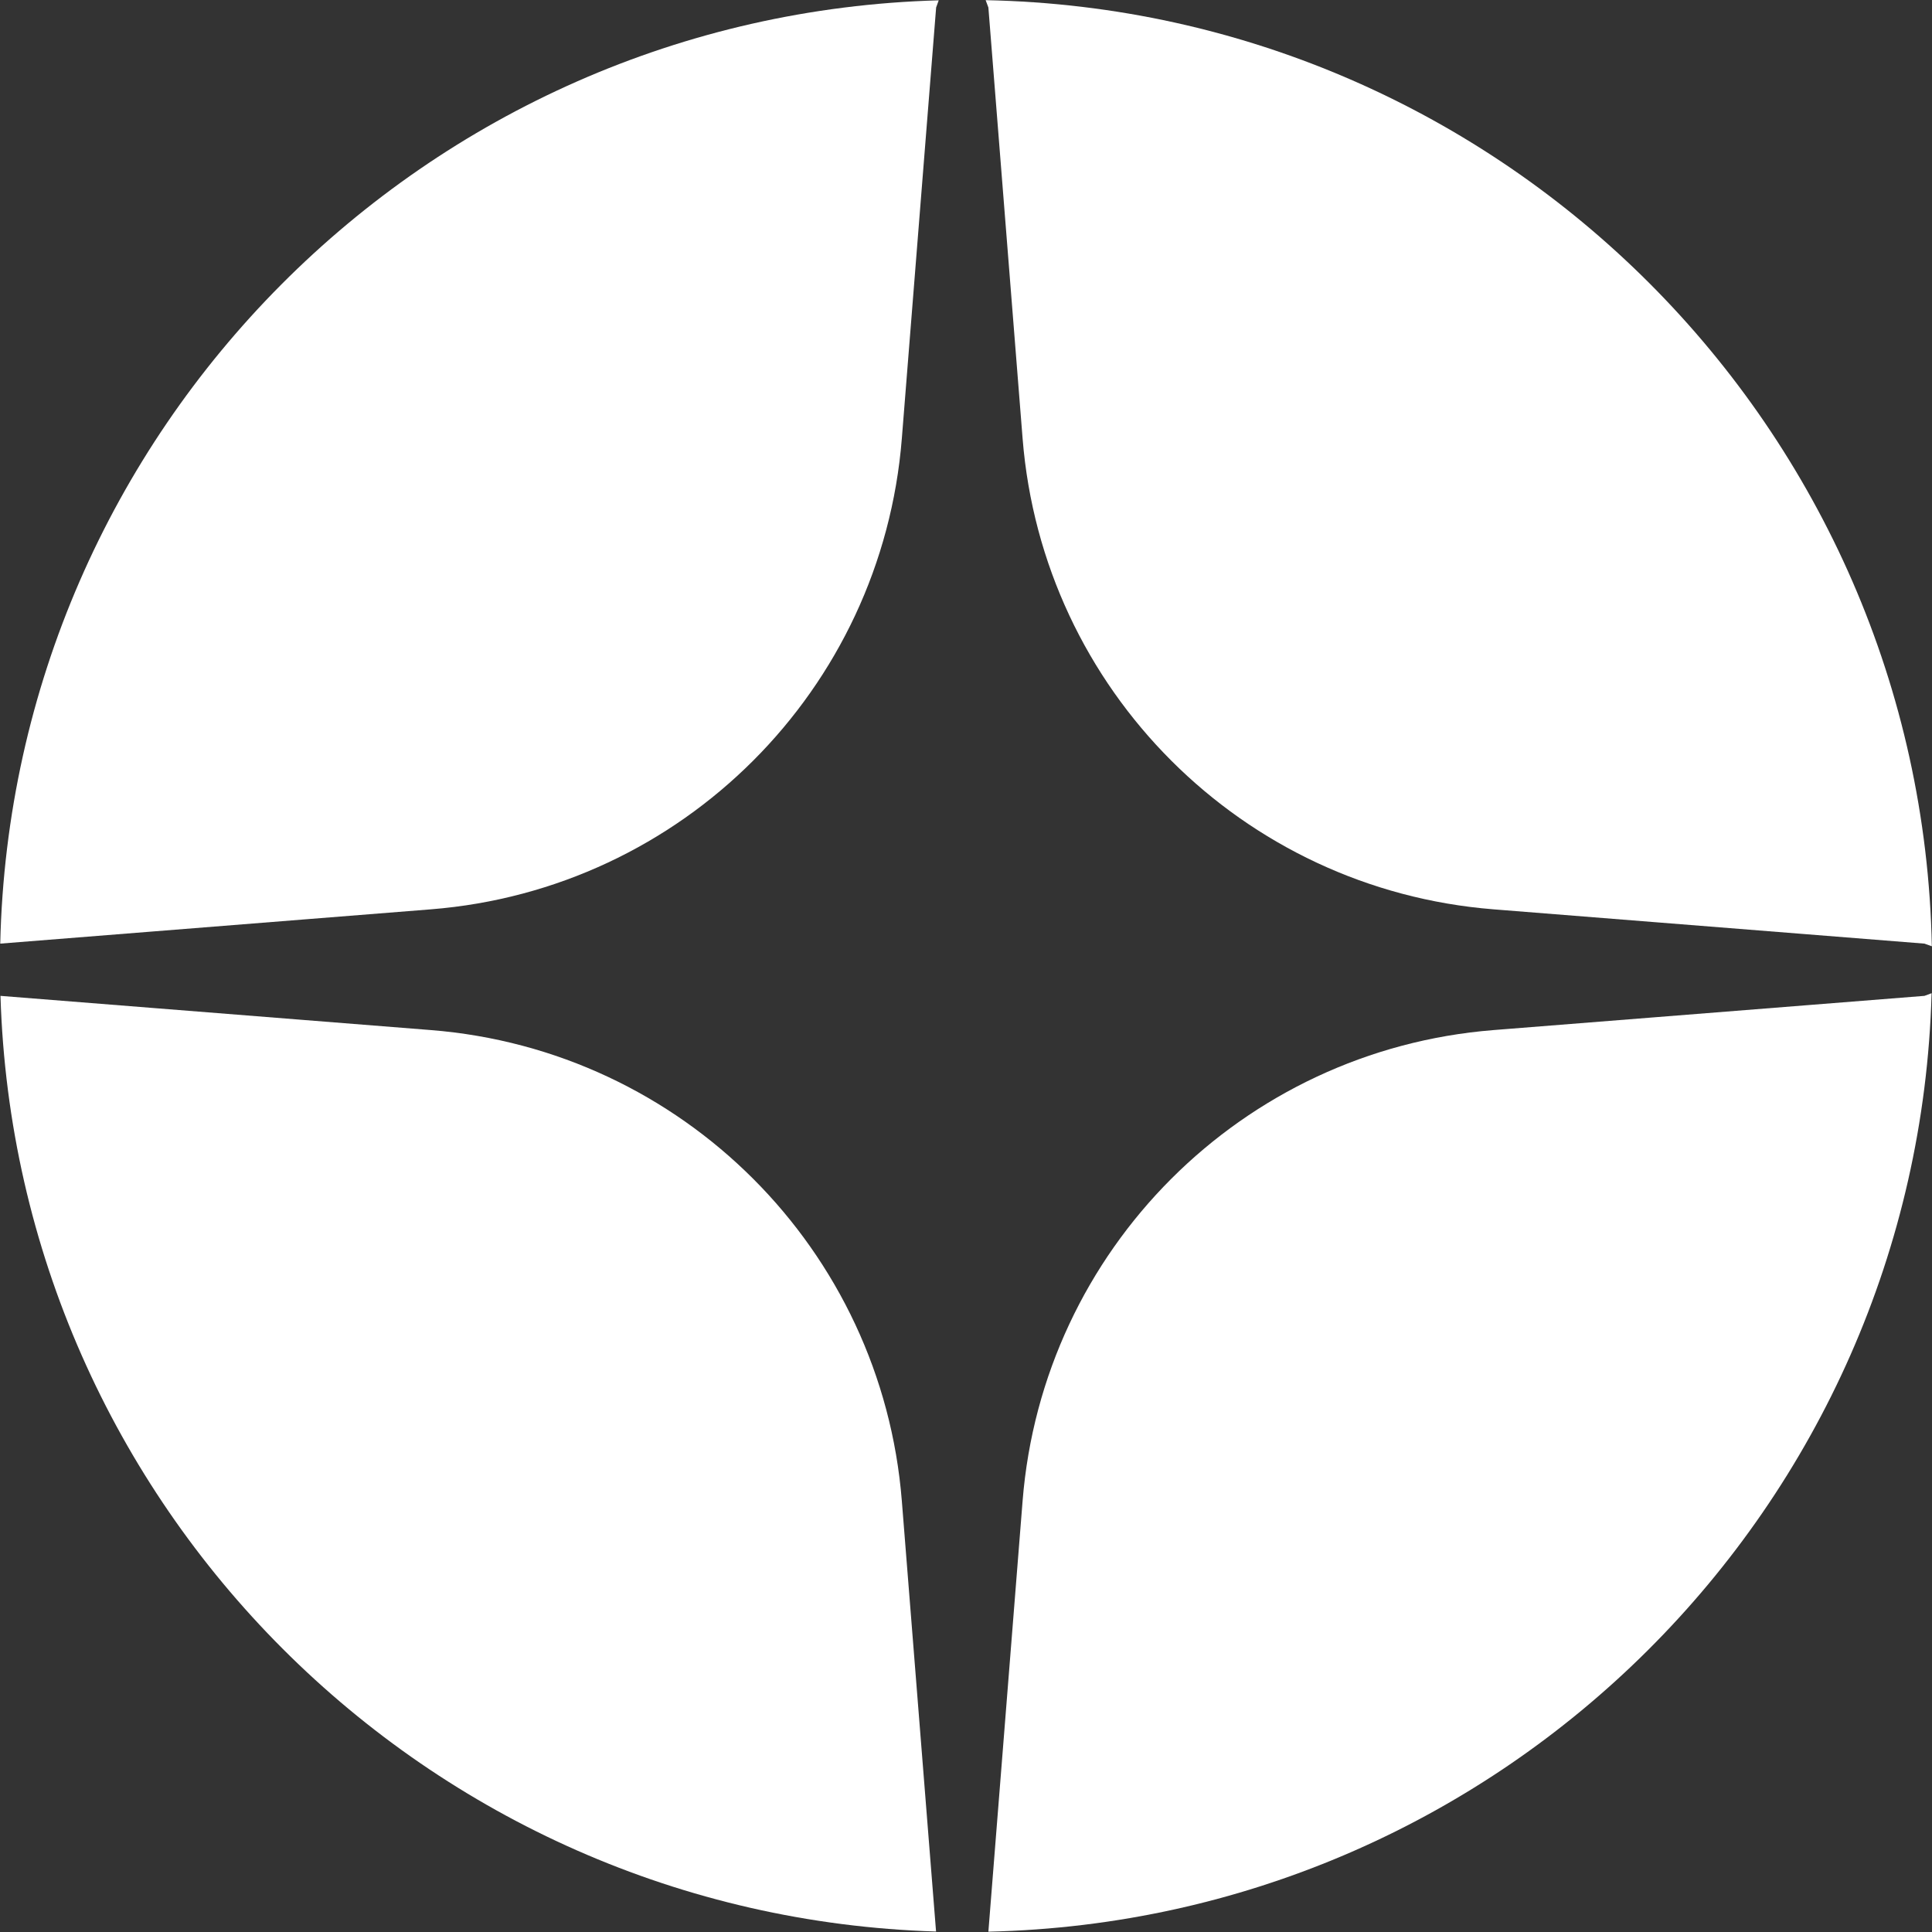 <svg width="24" height="24" viewBox="0 0 24 24" fill="none" xmlns="http://www.w3.org/2000/svg">
<rect x="0" y="0" width="24" height="24" fill="#333333" stroke="none"/>
<path d="M11.628 23.994C5.296 23.801 0.198 18.703 0.006 12.371L5.353 12.796C8.476 13.044 10.955 15.524 11.203 18.646L11.628 23.994Z" fill="white"/>
<path d="M0.003 11.722C0.148 5.335 5.283 0.181 11.661 0.004L11.629 0.093L11.203 5.446C10.955 8.569 8.476 11.048 5.353 11.296L0.003 11.722Z" fill="white"/>
<path d="M12.244 0.002C18.678 0.13 23.869 5.322 23.998 11.755L23.906 11.722L18.553 11.296C15.431 11.048 12.951 8.569 12.703 5.446L12.278 0.093L12.244 0.002Z" fill="white"/>
<path d="M23.995 12.338C23.819 18.717 18.664 23.851 12.278 23.996L12.703 18.646C12.951 15.524 15.431 13.044 18.553 12.796L23.906 12.371L23.995 12.338Z" fill="white"/>
</svg>
